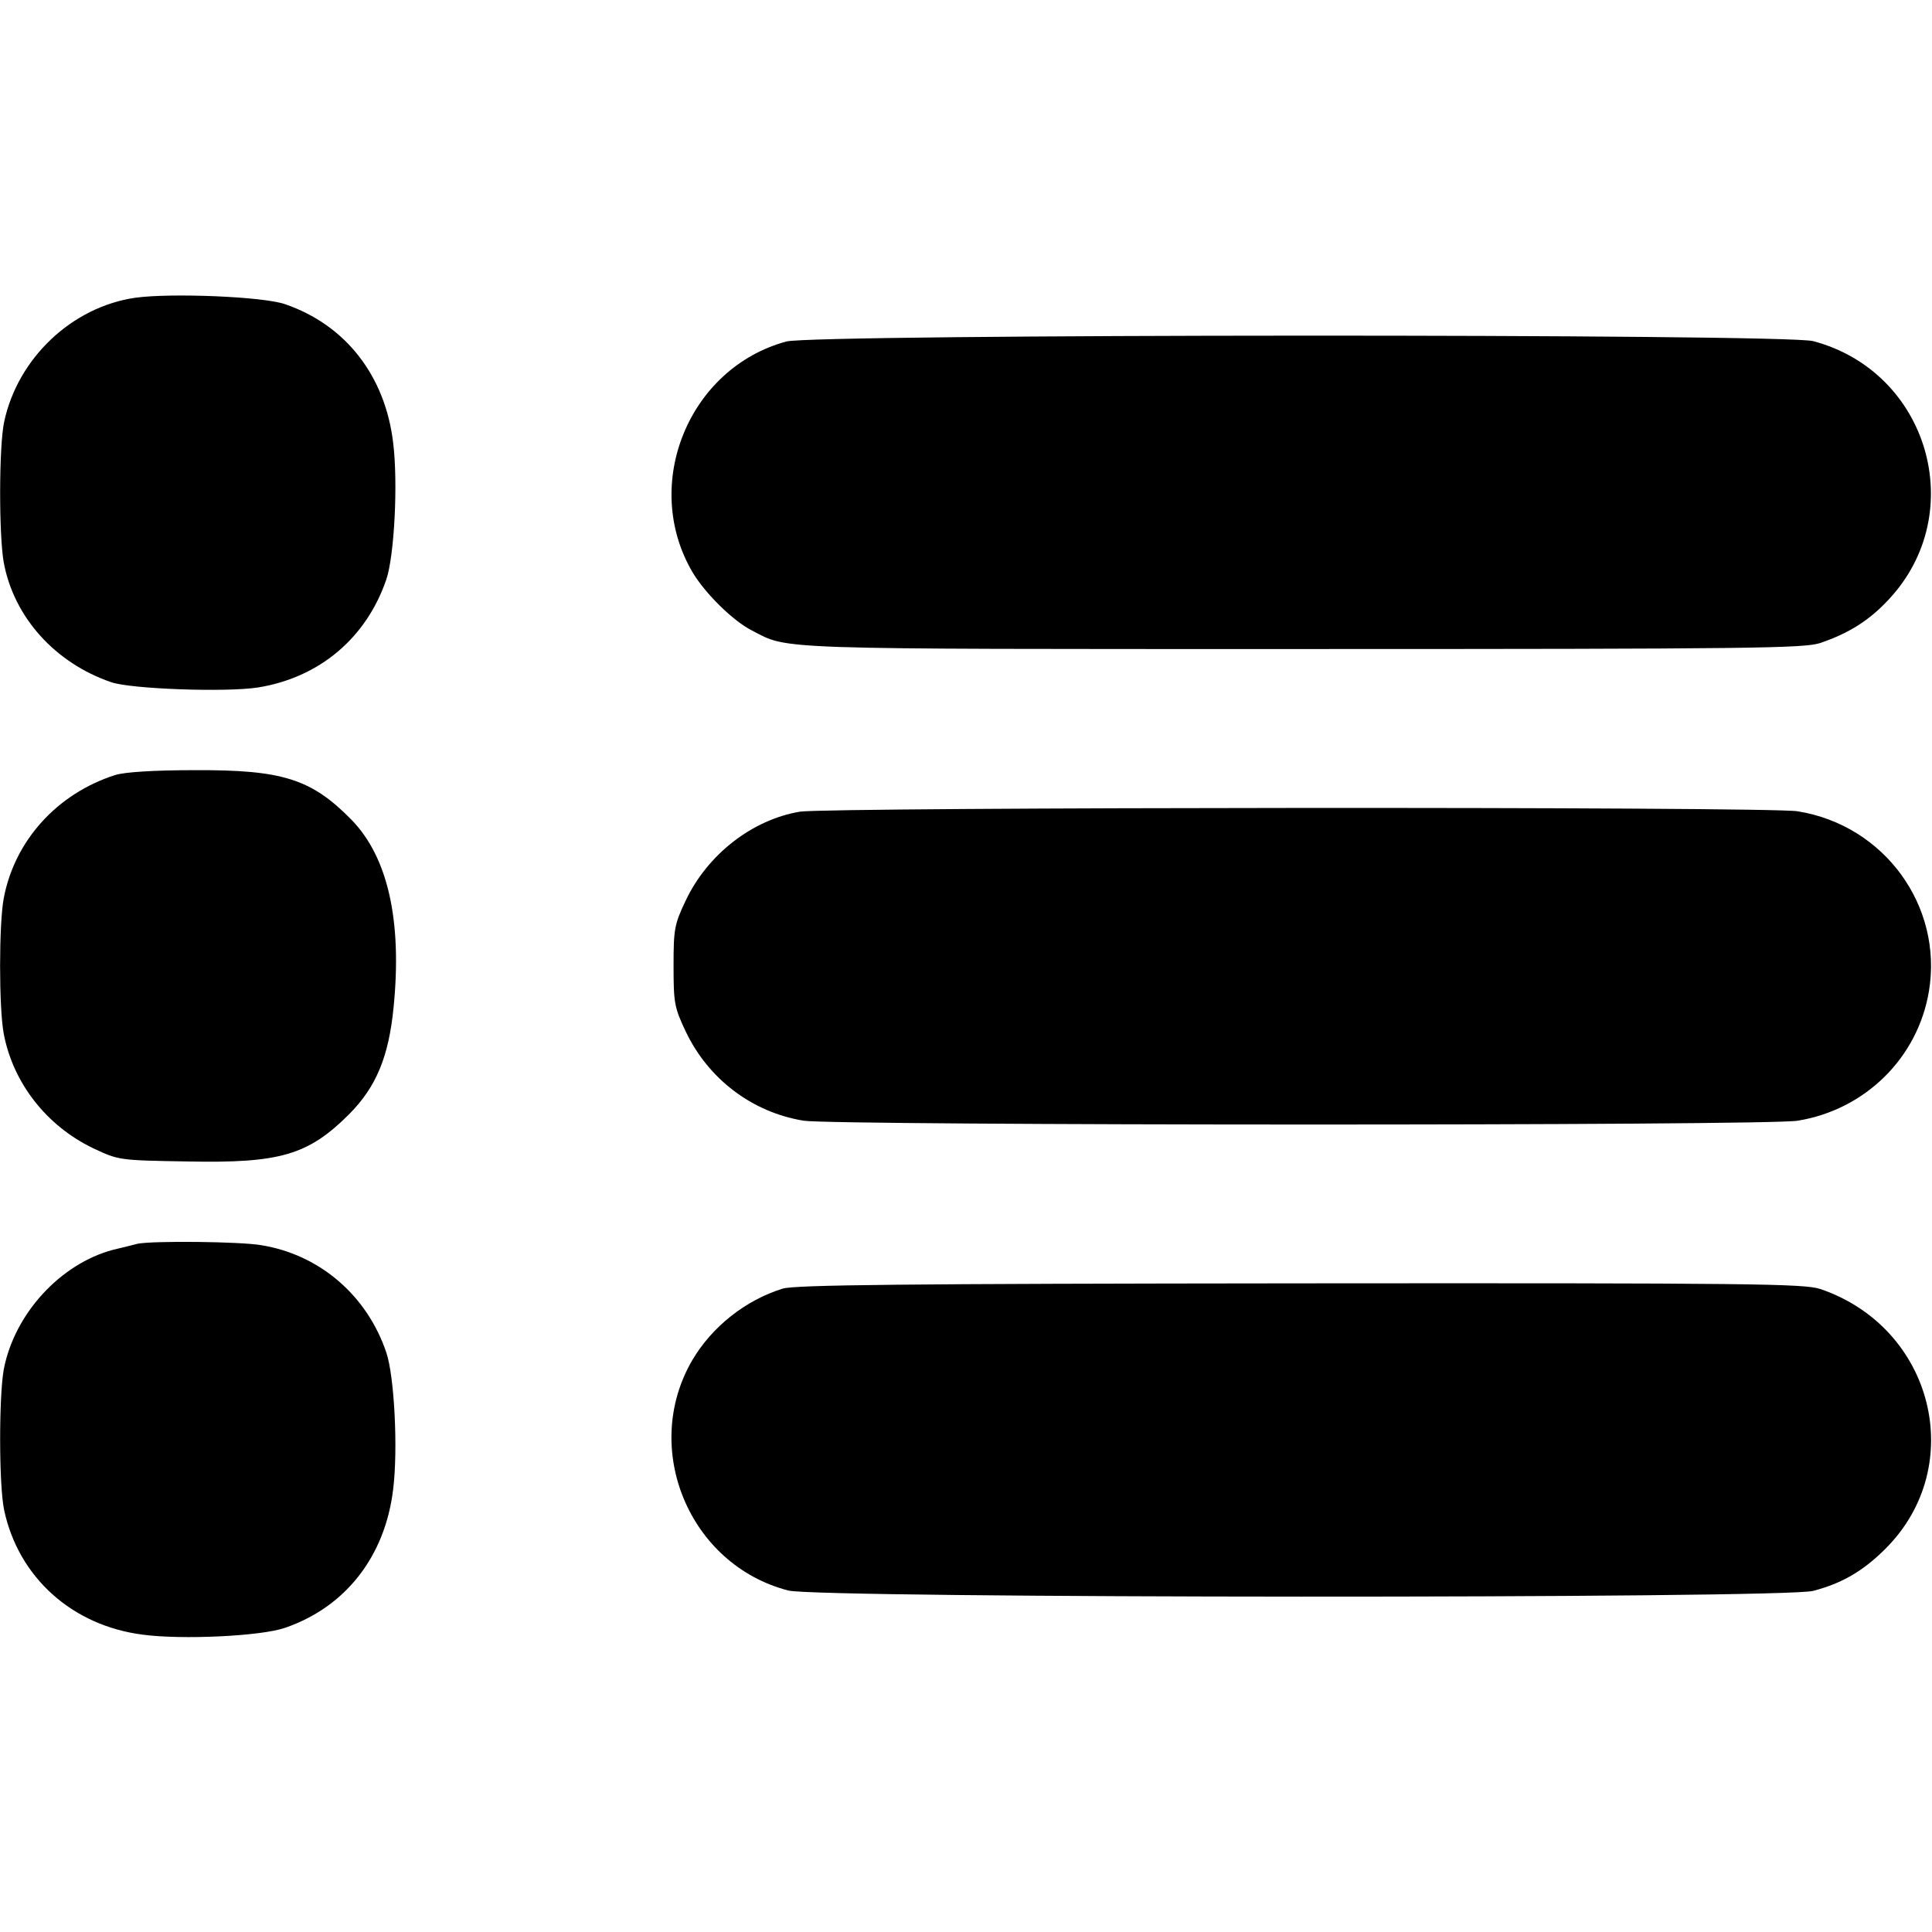 <?xml version="1.0" standalone="no"?>
<!DOCTYPE svg PUBLIC "-//W3C//DTD SVG 20010904//EN"
 "http://www.w3.org/TR/2001/REC-SVG-20010904/DTD/svg10.dtd">
<svg version="1.0" xmlns="http://www.w3.org/2000/svg"
 width="512pt" height="512pt" viewBox="0 0 512 512"
 preserveAspectRatio="xMidYMid meet">

<g transform="translate(0,512) scale(0.1,-0.1)"
fill="#000000" stroke="none">
<path d="M359 4331 c-168 -24 -312 -160 -348 -329 -14 -66 -14 -301 -1 -373
27 -145 136 -266 285 -317 53 -18 302 -27 388 -14 163 26 288 131 341 287 21
63 31 254 18 361 -21 178 -126 313 -287 368 -57 20 -301 30 -396 17z"/>
<path d="M2084 4215 c-259 -70 -385 -379 -249 -611 33 -56 108 -130 158 -155
98 -51 40 -49 1458 -49 1199 0 1330 2 1373 16 76 26 130 60 181 115 215 229
106 604 -200 685 -75 20 -2646 19 -2721 -1z"/>
<path d="M305 3066 c-153 -49 -266 -173 -295 -326 -13 -68 -13 -292 0 -360 25
-131 114 -244 237 -303 68 -32 69 -32 250 -35 246 -5 320 17 429 126 71 72
104 151 117 282 23 230 -15 399 -112 498 -106 108 -183 132 -414 131 -109 0
-187 -5 -212 -13z"/>
<path d="M2120 2969 c-126 -21 -245 -113 -303 -236 -30 -63 -32 -76 -32 -173
0 -97 2 -110 32 -173 60 -127 177 -215 313 -237 86 -13 2551 -14 2634 0 179
29 319 167 348 344 37 225 -118 439 -348 476 -75 13 -2568 11 -2644 -1z"/>
<path d="M365 1824 c-11 -3 -40 -10 -65 -16 -140 -37 -262 -170 -290 -317 -13
-72 -13 -307 1 -373 38 -178 180 -306 367 -330 105 -14 314 -4 377 18 161 55
266 190 287 368 13 107 3 298 -18 361 -51 152 -177 260 -331 285 -56 10 -288
12 -328 4z"/>
<path d="M2074 1705 c-99 -31 -187 -101 -239 -189 -137 -234 -9 -543 254 -611
79 -21 2639 -22 2716 -1 77 20 133 53 192 112 219 219 127 586 -173 688 -43
14 -173 16 -1378 15 -1052 -1 -1339 -4 -1372 -14z"/>
</g>
</svg>
